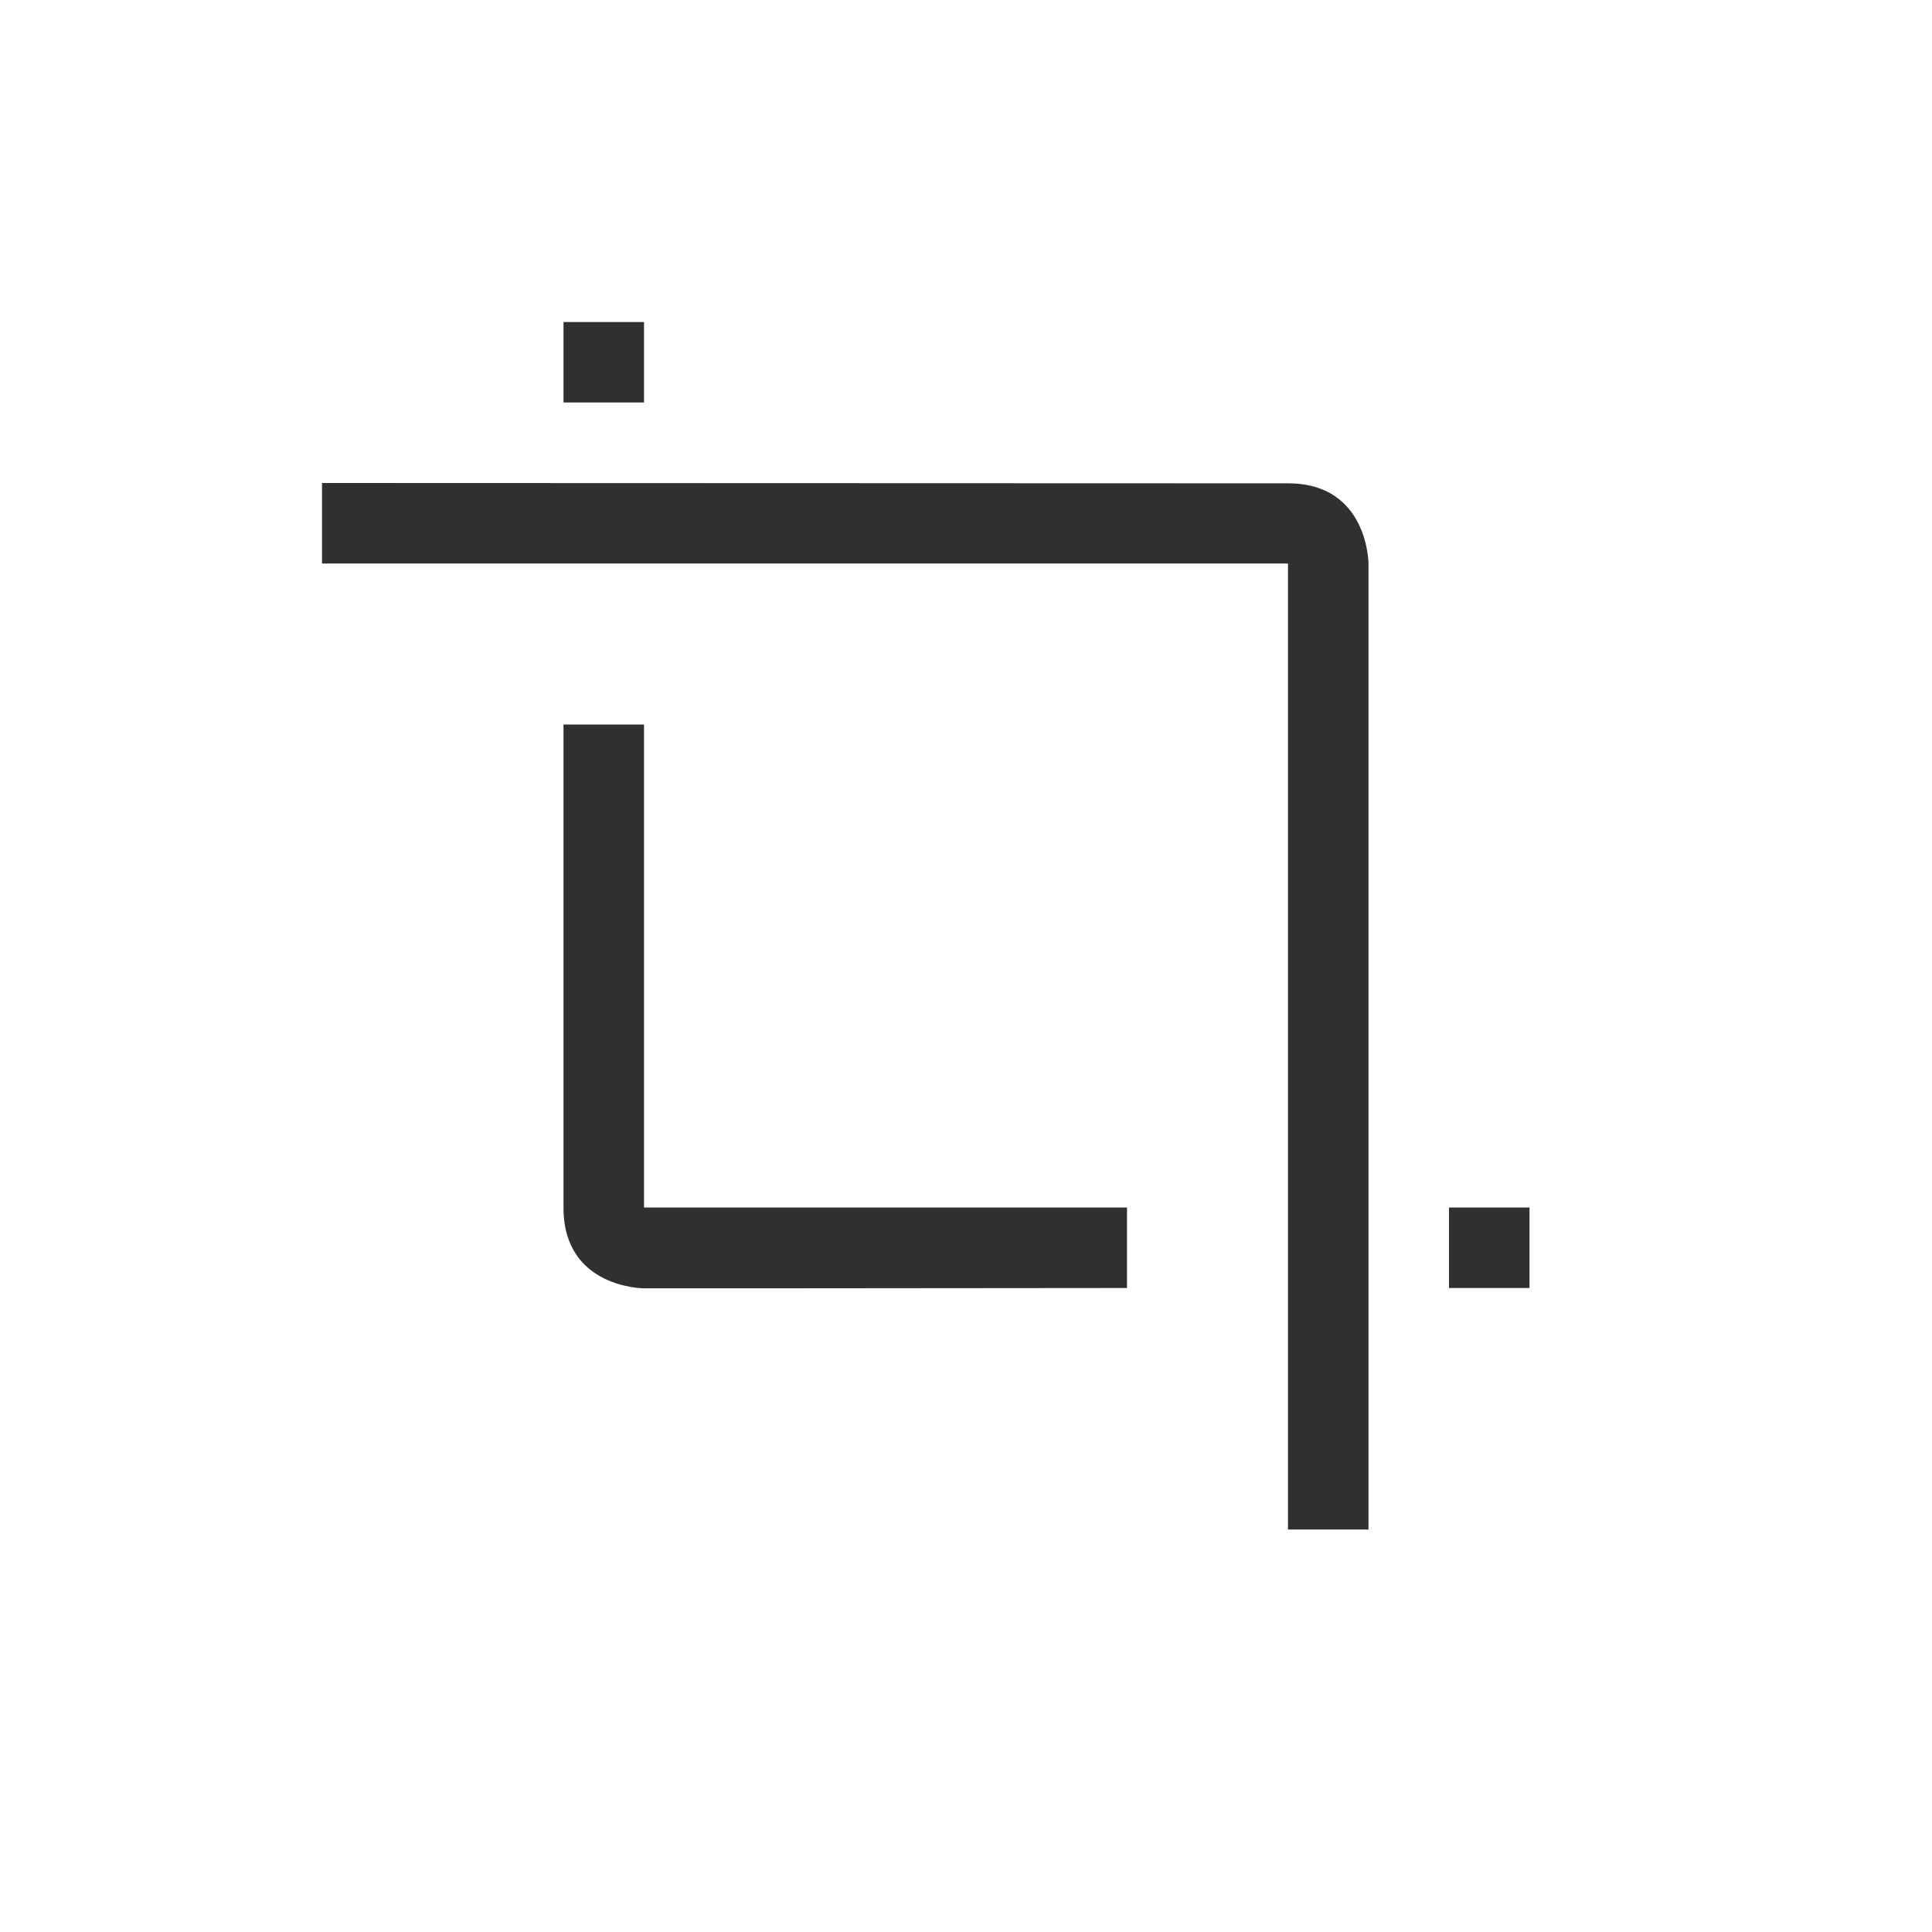 <?xml version="1.0" encoding="UTF-8"?>
<svg width="24px" height="24px" viewBox="0 0 24 24" version="1.1" xmlns="http://www.w3.org/2000/svg" xmlns:xlink="http://www.w3.org/1999/xlink">
    <!-- Generator: Sketch 51.3 (57544) - http://www.bohemiancoding.com/sketch -->
    <title>image-crop</title>
    <desc>Created with Sketch.</desc>
    <defs></defs>
    <g id="image-crop" stroke="none" stroke-width="1" fill="none" fill-rule="evenodd">
        <path d="M7,4 L7,5 L8,5 L8,4 L7,4 Z M4,6 L4,7 L16,7 L16,19 L17,19 L17,8 L17,7.004 C17,7.004 17,6.004 16,6.004 L4,6 Z M7,9 L7,15.004 C7,16.004 8,16.004 8,16.004 L9.5,16.004 L14,16 L14,15 L8,15 L8,9 L7,9 Z M18,15 L18,16 L19,16 L19,15 L18,15 Z" id="Shape" fill="#303030" fill-rule="nonzero"></path>
    </g>
</svg>